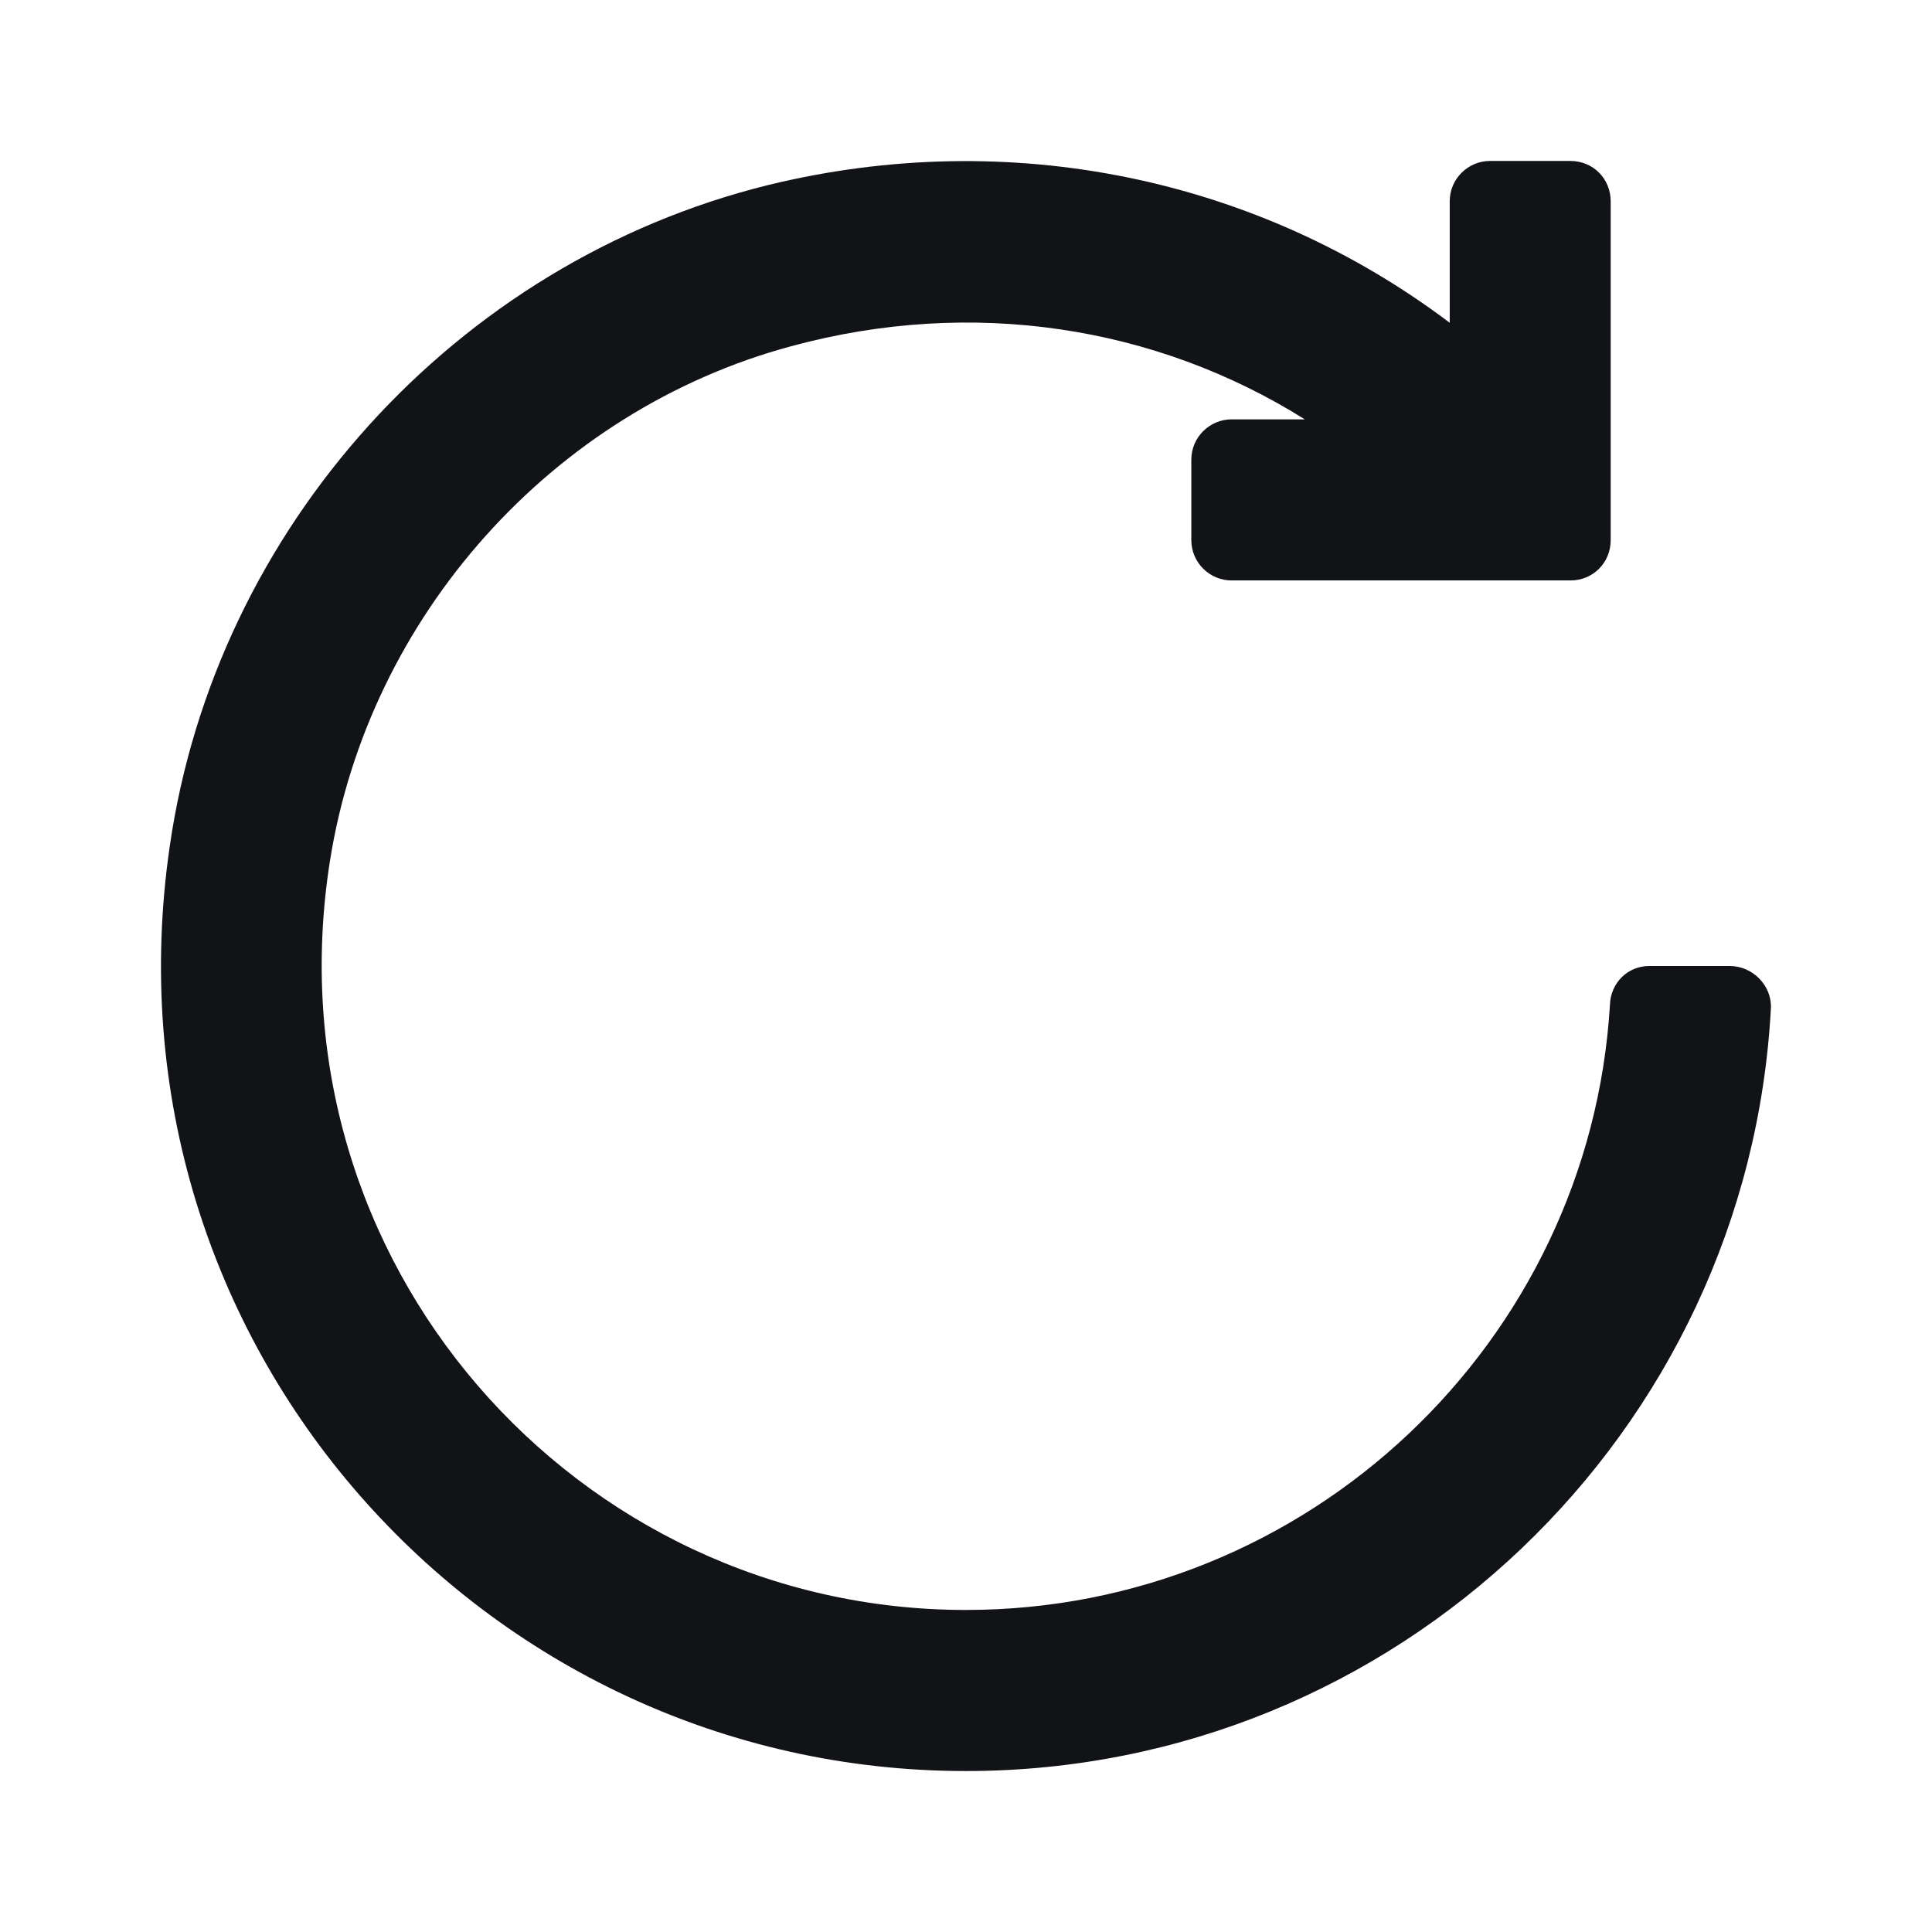 <svg width="16" height="16" viewBox="0 0 16 16" fill="none" xmlns="http://www.w3.org/2000/svg">
<path d="M14.666 8.347C14.479 11.86 11.566 14.667 7.999 14.667C3.993 14.667 0.806 11.12 1.406 7.007C1.786 4.373 3.773 2.173 6.359 1.533C8.373 1.04 10.426 1.48 12.006 2.673L12.006 1.667C12.006 1.48 12.159 1.333 12.339 1.333L13.006 1.333C13.193 1.333 13.339 1.48 13.339 1.667L13.339 4.473C13.339 4.66 13.193 4.807 13.006 4.807L10.199 4.807C10.019 4.807 9.866 4.66 9.866 4.473L9.866 3.807C9.866 3.62 10.019 3.473 10.199 3.473L10.806 3.473C9.573 2.7 8.053 2.46 6.553 2.867C4.573 3.4 3.053 5.107 2.733 7.127C2.206 10.453 4.773 13.333 7.999 13.333C10.833 13.333 13.166 11.113 13.333 8.32C13.339 8.14 13.479 8 13.659 8L14.326 8C14.513 8 14.673 8.16 14.666 8.347Z" fill="#111317"/>
</svg>
